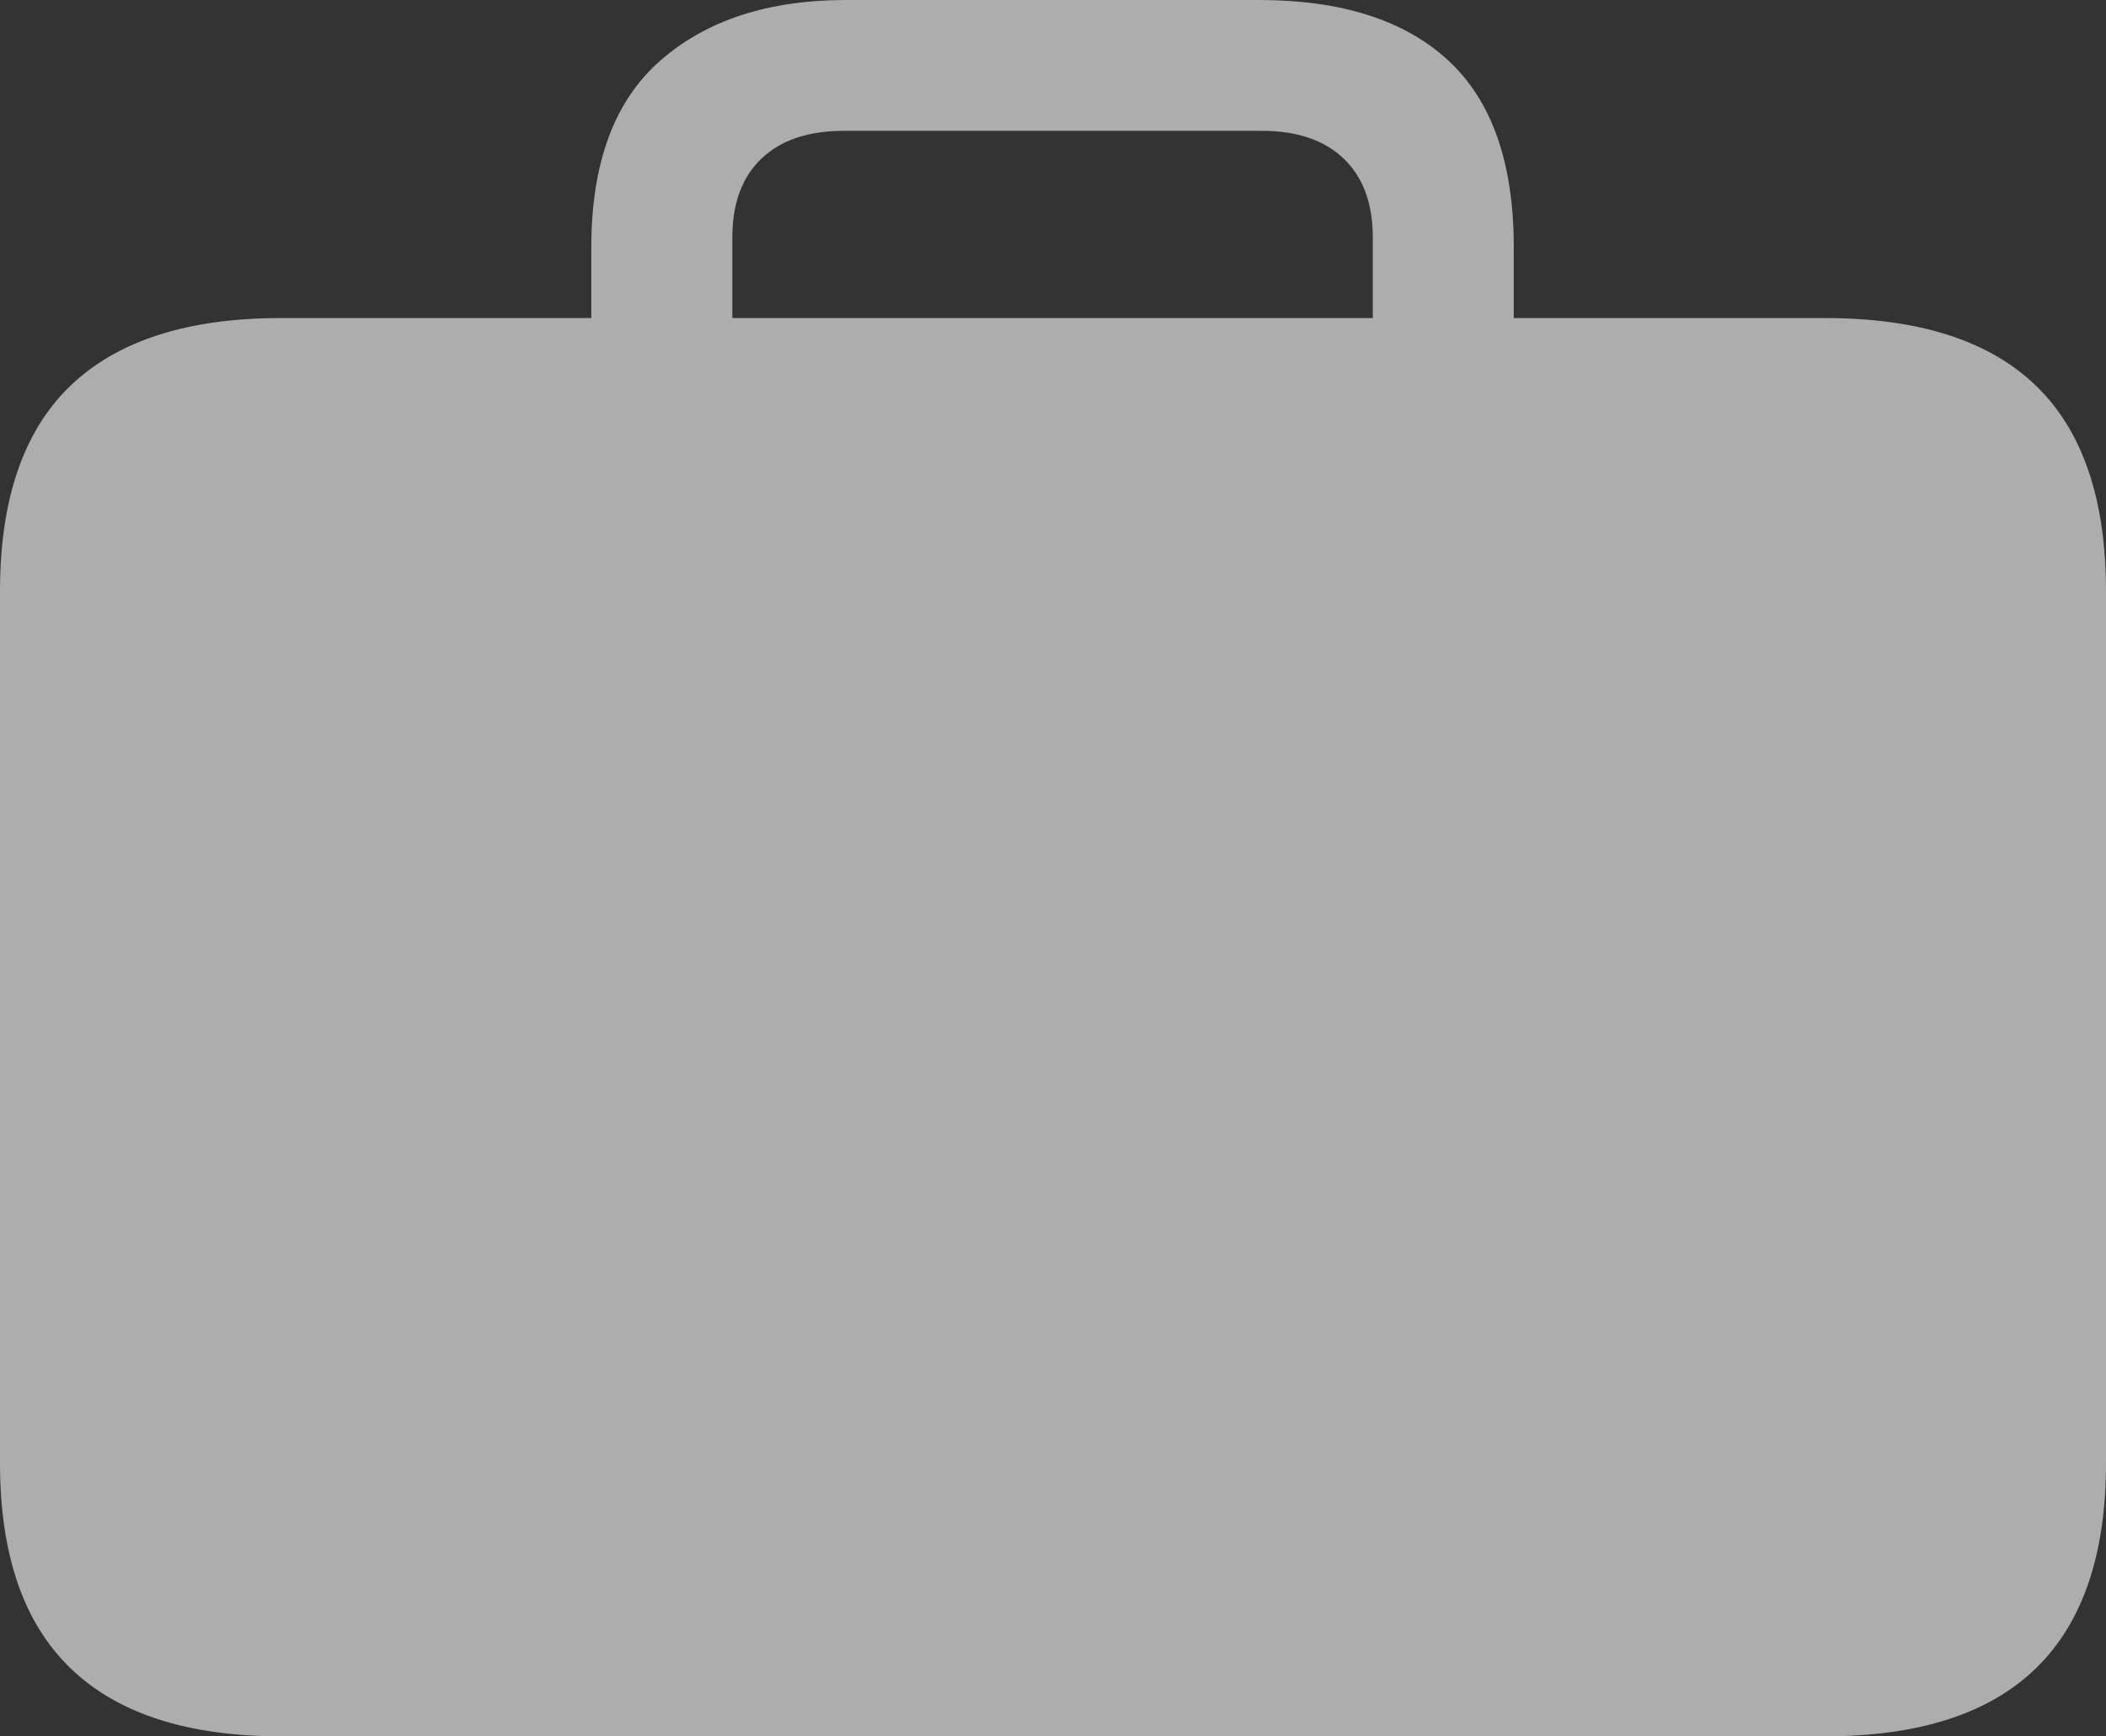 <svg width="57" height="47" viewBox="0 0 57 47" fill="none" xmlns="http://www.w3.org/2000/svg">
<rect x="0" y="0" width="57" height="47" fill="#333333" stroke="none"/>
<path d="M7.608 47H49.392C51.936 47 53.84 46.386 55.104 45.157C56.368 43.928 57 42.077 57 39.603V16.006C57 13.516 56.368 11.661 55.104 10.44C53.84 9.22 51.936 8.609 49.392 8.609H7.608C5.08 8.609 3.18 9.22 1.908 10.44C0.636 11.661 0 13.516 0 16.006V39.603C0 42.077 0.636 43.928 1.908 45.157C3.18 46.386 5.08 47 7.608 47ZM16.004 10.719H19.821V6.427C19.821 5.505 20.083 4.794 20.609 4.293C21.134 3.791 21.881 3.541 22.849 3.541H34.151C35.103 3.541 35.841 3.791 36.367 4.293C36.892 4.794 37.155 5.505 37.155 6.427V10.671H40.971V6.693C40.971 4.414 40.38 2.728 39.198 1.637C38.017 0.546 36.309 0 34.077 0H22.898C20.797 0 19.123 0.546 17.876 1.637C16.628 2.728 16.004 4.414 16.004 6.693V10.719Z" fill="white" fill-opacity="0.6" style="fill:white;fill:white;fill-opacity:0.6;"/>
</svg>
